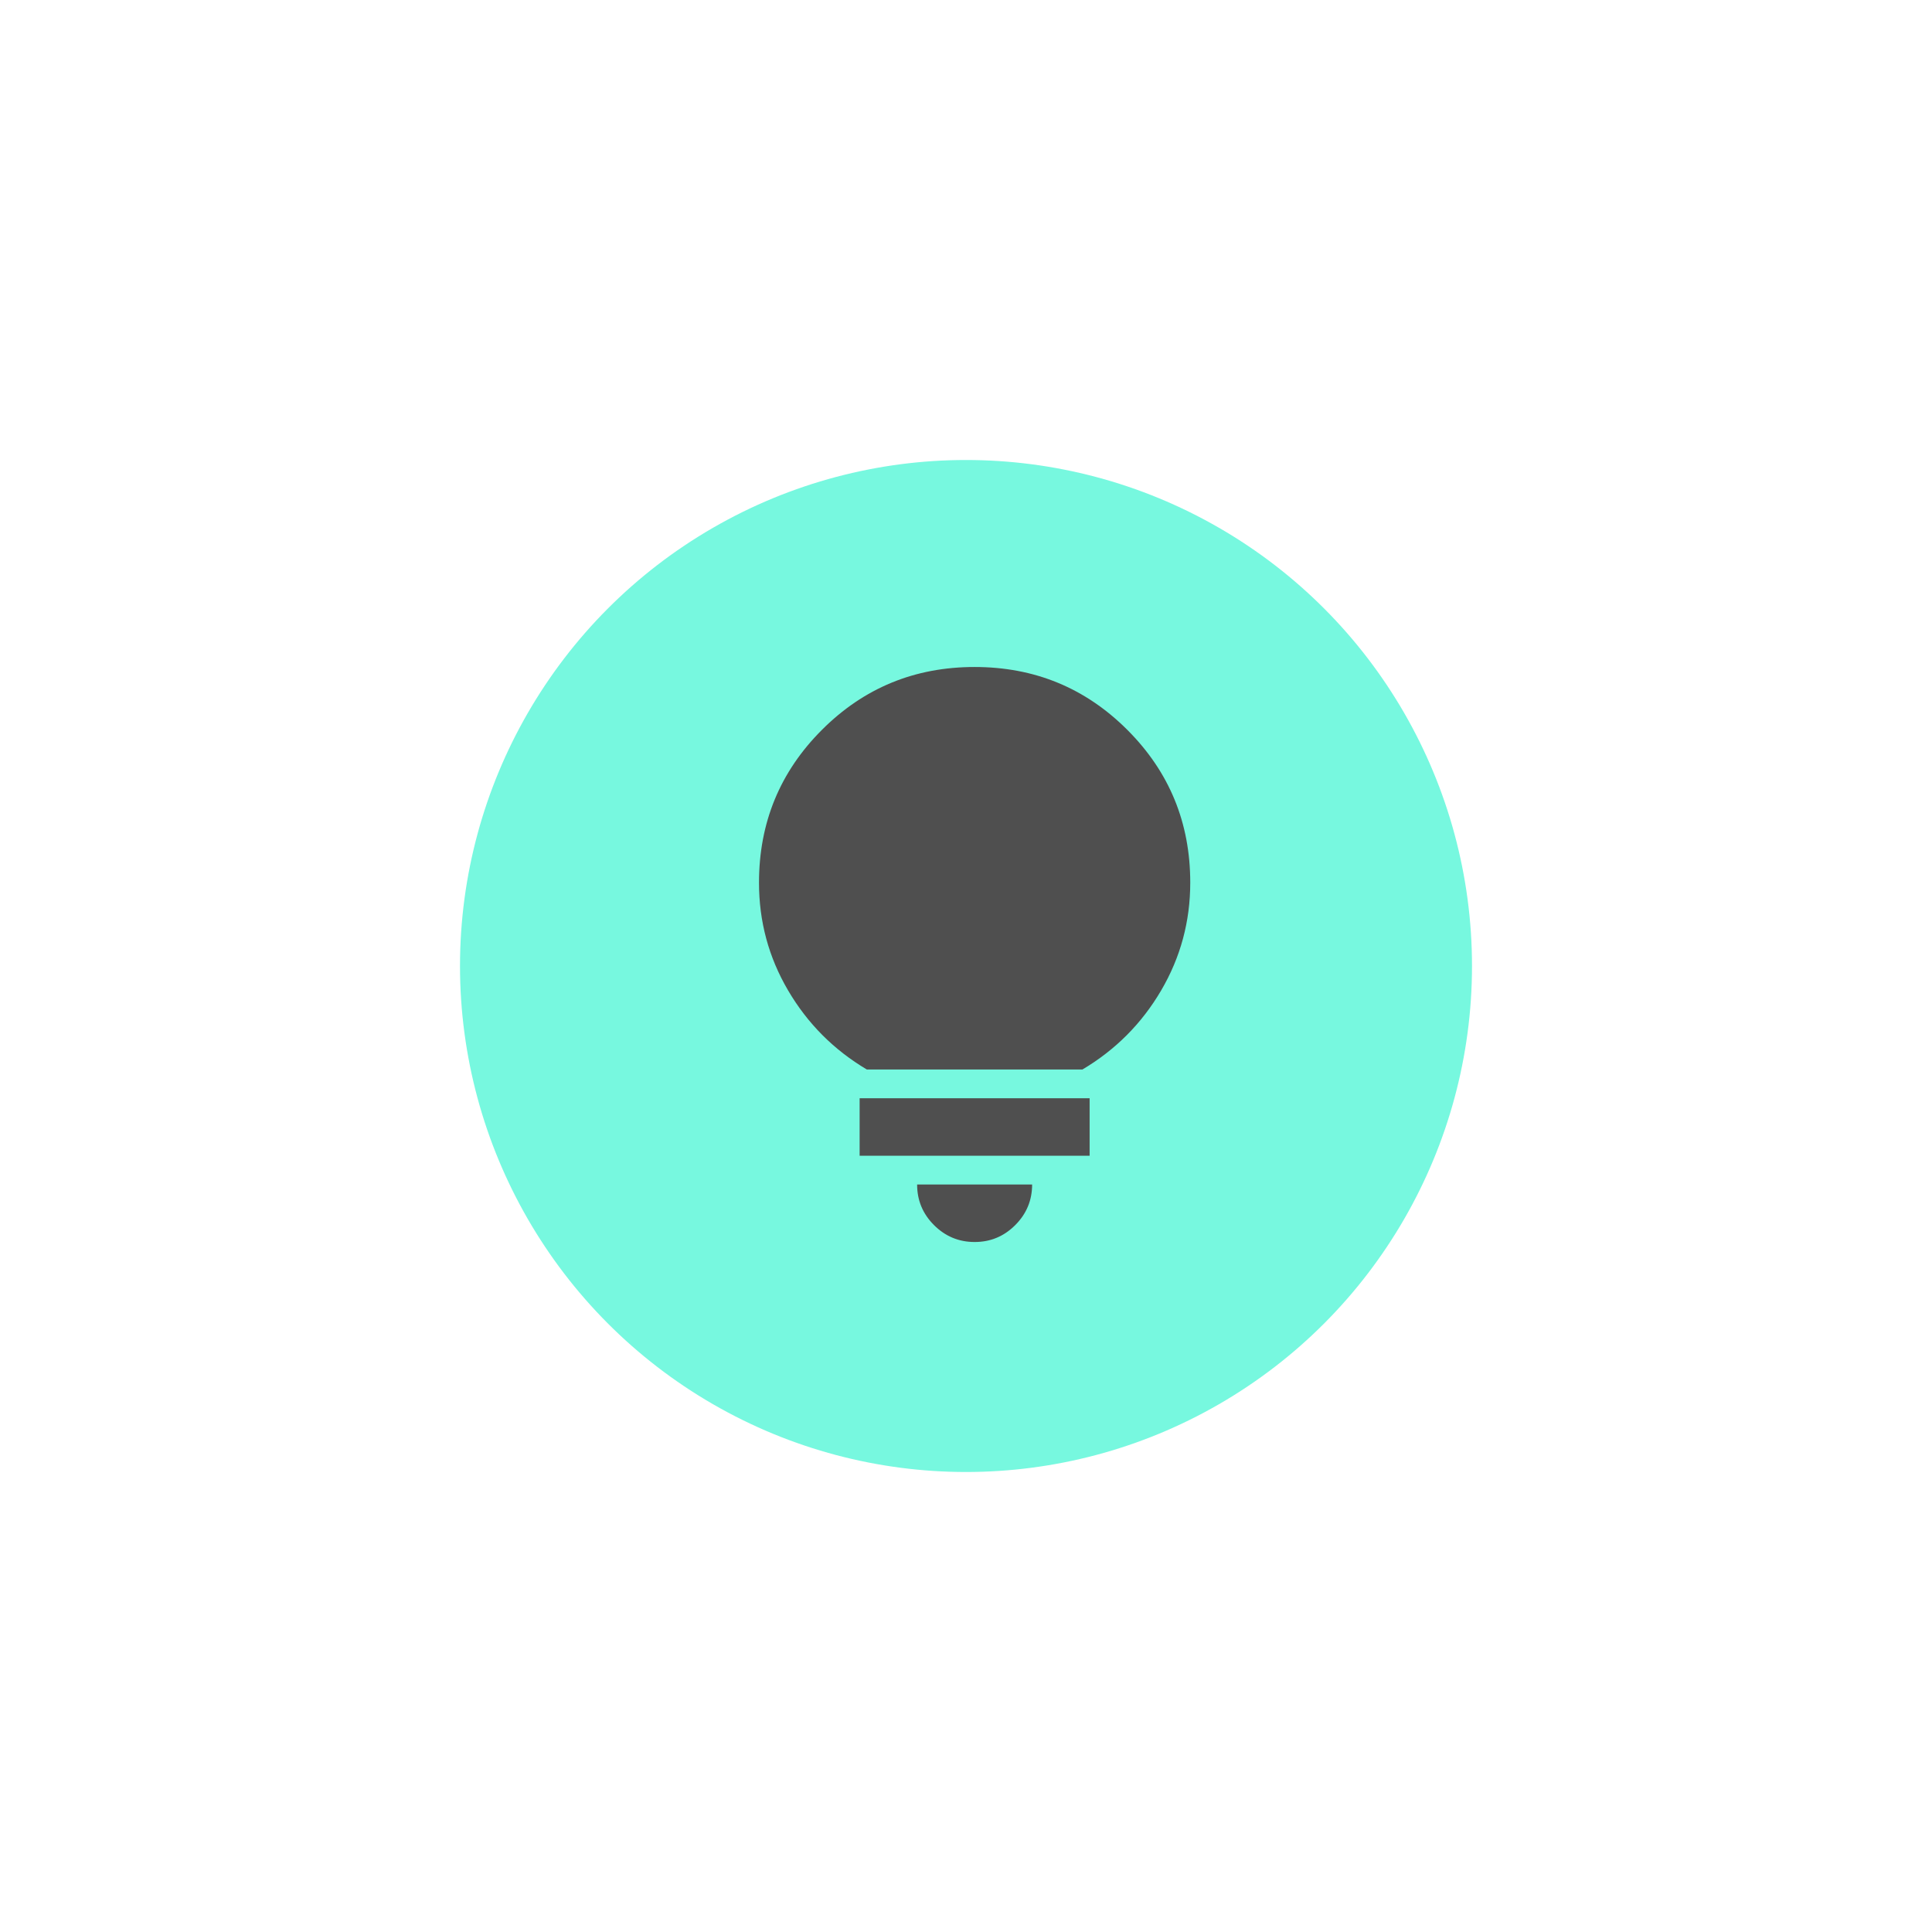 <svg width="84" height="84" viewBox="0 0 84 84" fill="none" xmlns="http://www.w3.org/2000/svg">
    <g filter="url(#filter0_d_180_19816)">
        <circle cx="42" cy="42" r="22" fill="#77F8DF" />
    </g>
    <path
        d="M42.375 54C41.688 54 41.099 53.755 40.609 53.265C40.119 52.775 39.874 52.187 39.875 51.5H44.875C44.875 52.188 44.63 52.776 44.14 53.266C43.65 53.756 43.062 54.001 42.375 54ZM37.375 50.25V47.75H47.375V50.25H37.375ZM37.688 46.5C36.25 45.646 35.109 44.5 34.265 43.062C33.421 41.625 32.999 40.062 33 38.375C33 35.771 33.912 33.557 35.735 31.734C37.558 29.91 39.772 28.999 42.375 29C44.979 29 47.193 29.912 49.016 31.735C50.84 33.558 51.751 35.772 51.75 38.375C51.75 40.062 51.328 41.625 50.485 43.062C49.642 44.5 48.501 45.646 47.062 46.5H37.688Z"
        fill="#4F4F4F" />
    <defs>
        <filter id="filter0_d_180_19816" x="0" y="0" width="84" height="84"
            filterUnits="userSpaceOnUse" color-interpolation-filters="sRGB">
            <feFlood flood-opacity="0" result="BackgroundImageFix" />
            <feColorMatrix in="SourceAlpha" type="matrix"
                values="0 0 0 0 0 0 0 0 0 0 0 0 0 0 0 0 0 0 127 0" result="hardAlpha" />
            <feOffset />
            <feGaussianBlur stdDeviation="10" />
            <feComposite in2="hardAlpha" operator="out" />
            <feColorMatrix type="matrix"
                values="0 0 0 0 0.467 0 0 0 0 0.973 0 0 0 0 0.875 0 0 0 1 0" />
            <feBlend mode="normal" in2="BackgroundImageFix" result="effect1_dropShadow_180_19816" />
            <feBlend mode="normal" in="SourceGraphic" in2="effect1_dropShadow_180_19816"
                result="shape" />
        </filter>
    </defs>
</svg>
    